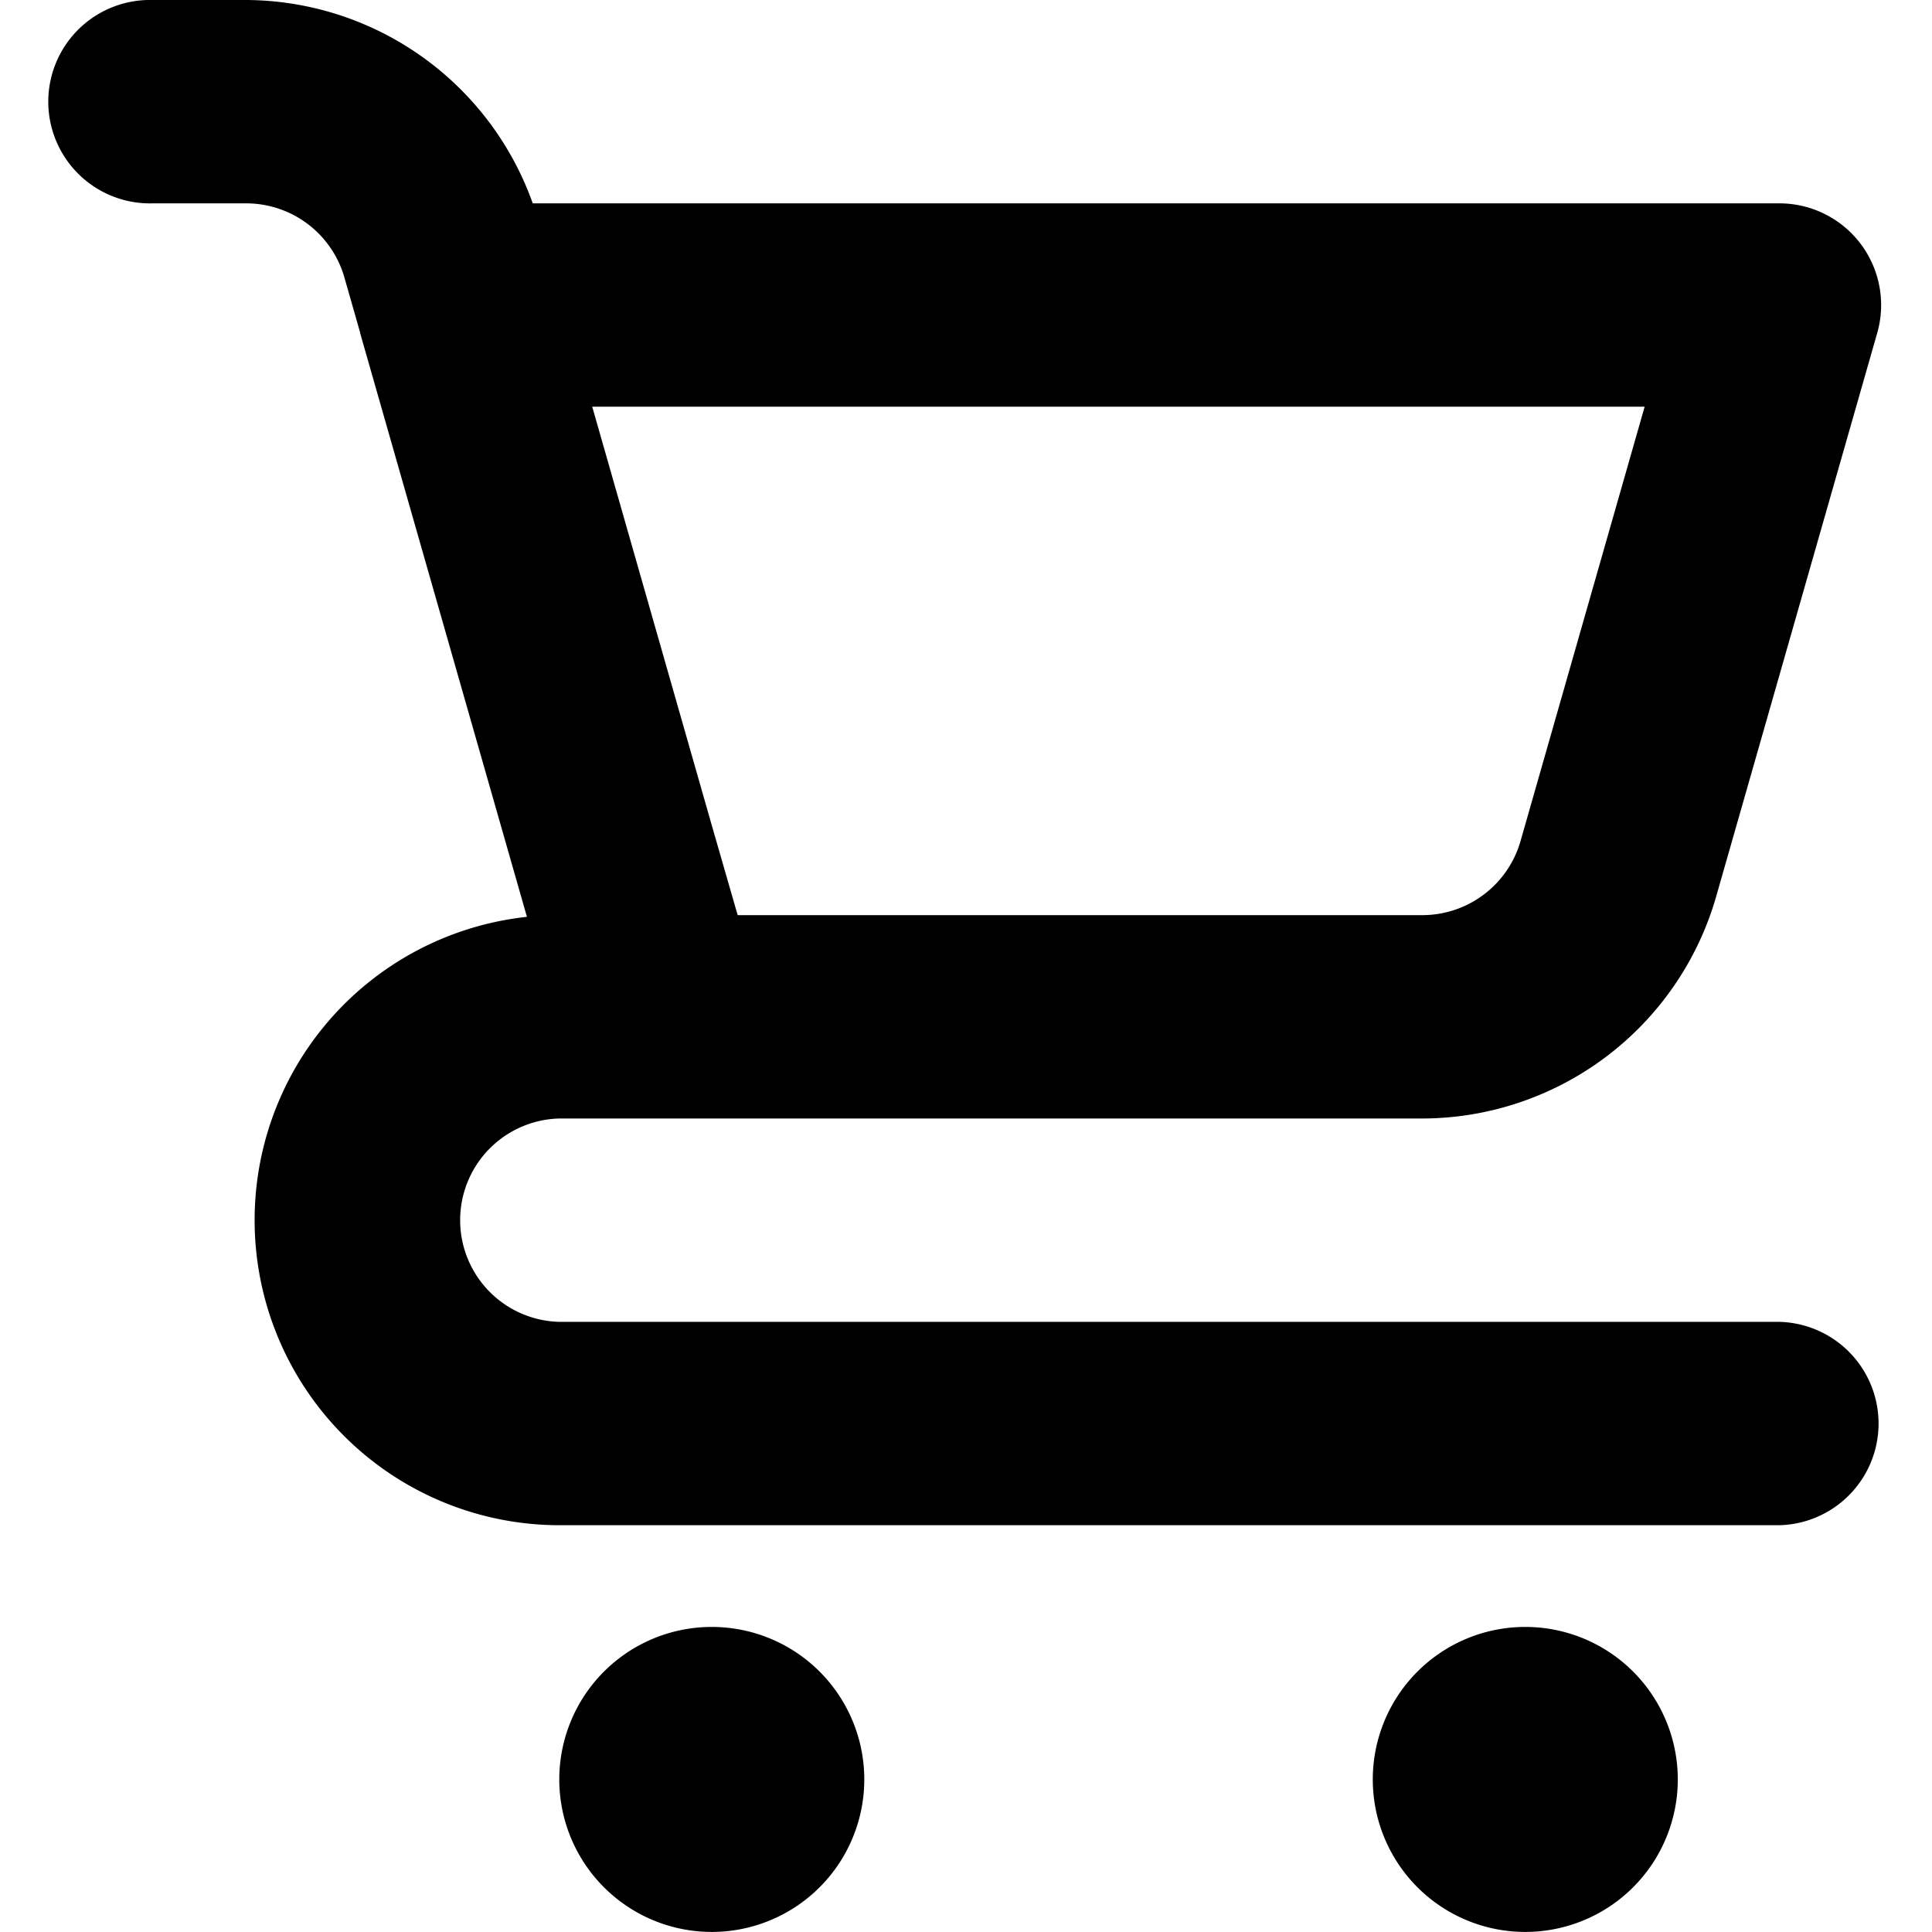 <svg xmlns="http://www.w3.org/2000/svg" width="20" height="20" viewBox="0 0 28 29.556">
  <path id="shopping-cart" d="M12.111,27.889a2.333,2.333,0,1,0,2.333,2.333A2.333,2.333,0,0,0,12.111,27.889Zm16.333-4.667H9.778a1.556,1.556,0,0,1,0-3.111H22.986a4.687,4.687,0,0,0,4.487-3.385L29.94,8.094a1.556,1.556,0,0,0-1.5-1.983H9.372A4.677,4.677,0,0,0,4.989,3H3.556a1.556,1.556,0,1,0,0,3.111H4.989a1.563,1.563,0,0,1,1.5,1.128l.242.847v.008l2.552,8.932a4.667,4.667,0,0,0,.5,9.307H28.444a1.556,1.556,0,0,0,0-3.111Zm-2.062-14-1.9,6.649A1.563,1.563,0,0,1,22.986,17H12.507l-.4-1.388-1.825-6.39ZM24.556,27.889a2.333,2.333,0,1,0,2.333,2.333A2.333,2.333,0,0,0,24.556,27.889Z" transform="translate(-2 -3)" fill="currentColor"/>
</svg>

